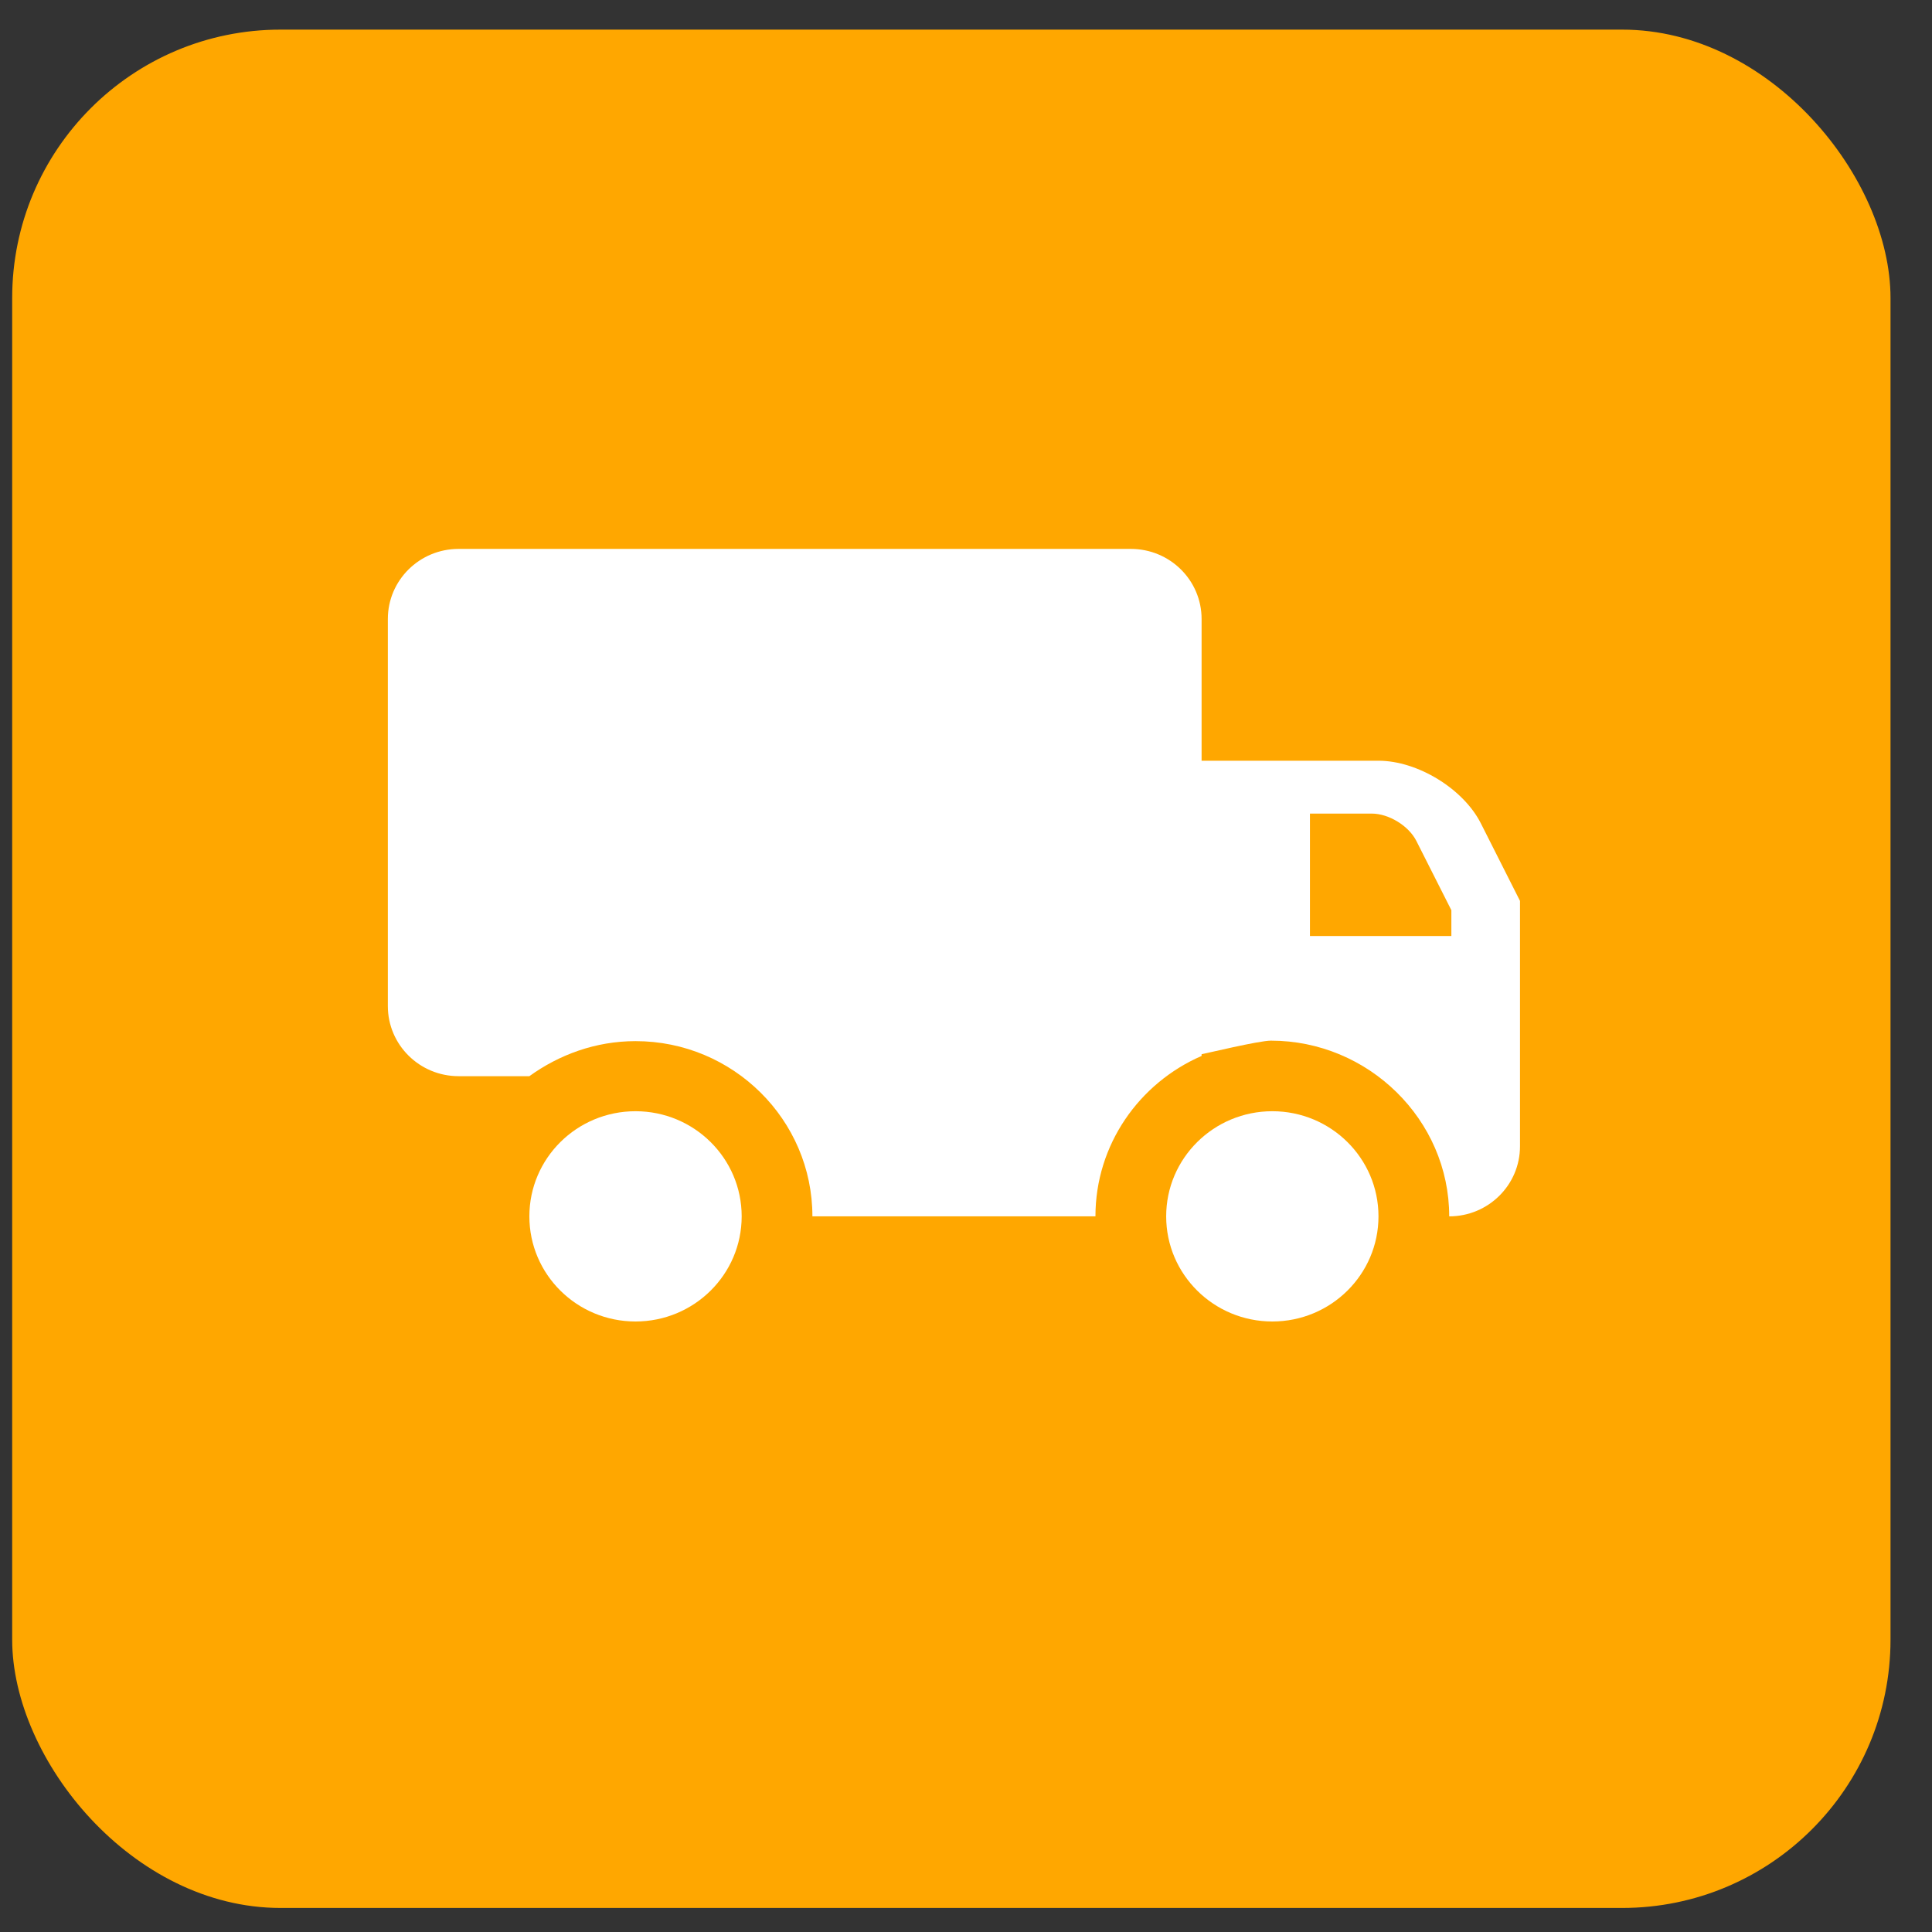 <?xml version="1.0" encoding="UTF-8" standalone="no"?>
<svg width="36px" height="36px" viewBox="0 0 36 36" version="1.1" xmlns="http://www.w3.org/2000/svg" xmlns:xlink="http://www.w3.org/1999/xlink">
    <rect x="0" y="0" width="36" height="36" fill="#333333" stroke="none"/>
    <!-- Generator: sketchtool 41.2 (35397) - http://www.bohemiancoding.com/sketch -->
    <title>16F629CB-6AFE-4E9D-A50B-8711C9490B8F</title>
    <desc>Created with sketchtool.</desc>
    <defs></defs>
    <g id="Style-Guide" stroke="none" stroke-width="1" fill="none" fill-rule="evenodd">
        <g id="Icons" transform="translate(-216, -356)">
            <g id="truck-roll" transform="translate(216.227, 356.057)">
                <rect id="bg" fill="#FFA700" x="0" y="0.495" width="35" height="35" rx="5"></rect>
                <g transform="translate(7, 10)" fill="#FFFFFF">
                    <path d="M18.459,12.608 C18.459,13.69 17.573,14.567 16.481,14.567 C15.389,14.567 14.503,13.69 14.503,12.608 C14.503,11.526 15.389,10.649 16.481,10.649 C17.573,10.649 18.459,11.526 18.459,12.608" id="Fill-1"></path>
                    <path d="M15.163,4.887 C15.163,4.335 15.163,3.833 15.163,3.446 C15.163,3.038 15.163,1.477 15.163,1.477 C15.163,0.755 14.573,0.171 13.844,0.171 L1.319,0.171 C0.59,0.171 -9.54963373e-08,0.755 -9.54963373e-08,1.477 L-6.26463473e-13,8.69 C-6.26463473e-13,9.411 0.59,9.996 1.319,9.996 L2.637,9.996 C3.19,9.597 3.87,9.343 4.615,9.343 C6.432,9.343 7.911,10.808 7.911,12.608 L13.185,12.608 C13.185,11.272 14,10.124 15.163,9.619 C15.163,9.619 15.163,6.921 15.163,4.887 Z" id="Fill-2"></path>
                    <path d="M20.367,5.286 C20.042,4.641 19.187,4.118 18.459,4.118 L15.048,4.118 L15.048,9.612 C15.262,9.569 16.229,9.334 16.455,9.334 C18.272,9.334 19.777,10.808 19.777,12.608 C20.506,12.608 21.096,12.023 21.096,11.302 L21.096,6.73 L20.367,5.286 Z M19.817,7.384 L17.182,7.384 L17.182,5.103 L18.333,5.103 C18.651,5.103 19.023,5.331 19.165,5.613 L19.817,6.903 L19.817,7.384 Z" id="Fill-3"></path>
                    <path d="M6.593,12.608 C6.593,13.69 5.707,14.567 4.615,14.567 C3.522,14.567 2.637,13.69 2.637,12.608 C2.637,11.526 3.522,10.649 4.615,10.649 C5.707,10.649 6.593,11.526 6.593,12.608" id="Fill-4"></path>
                </g>
            </g>
        </g>
    </g>
</svg>